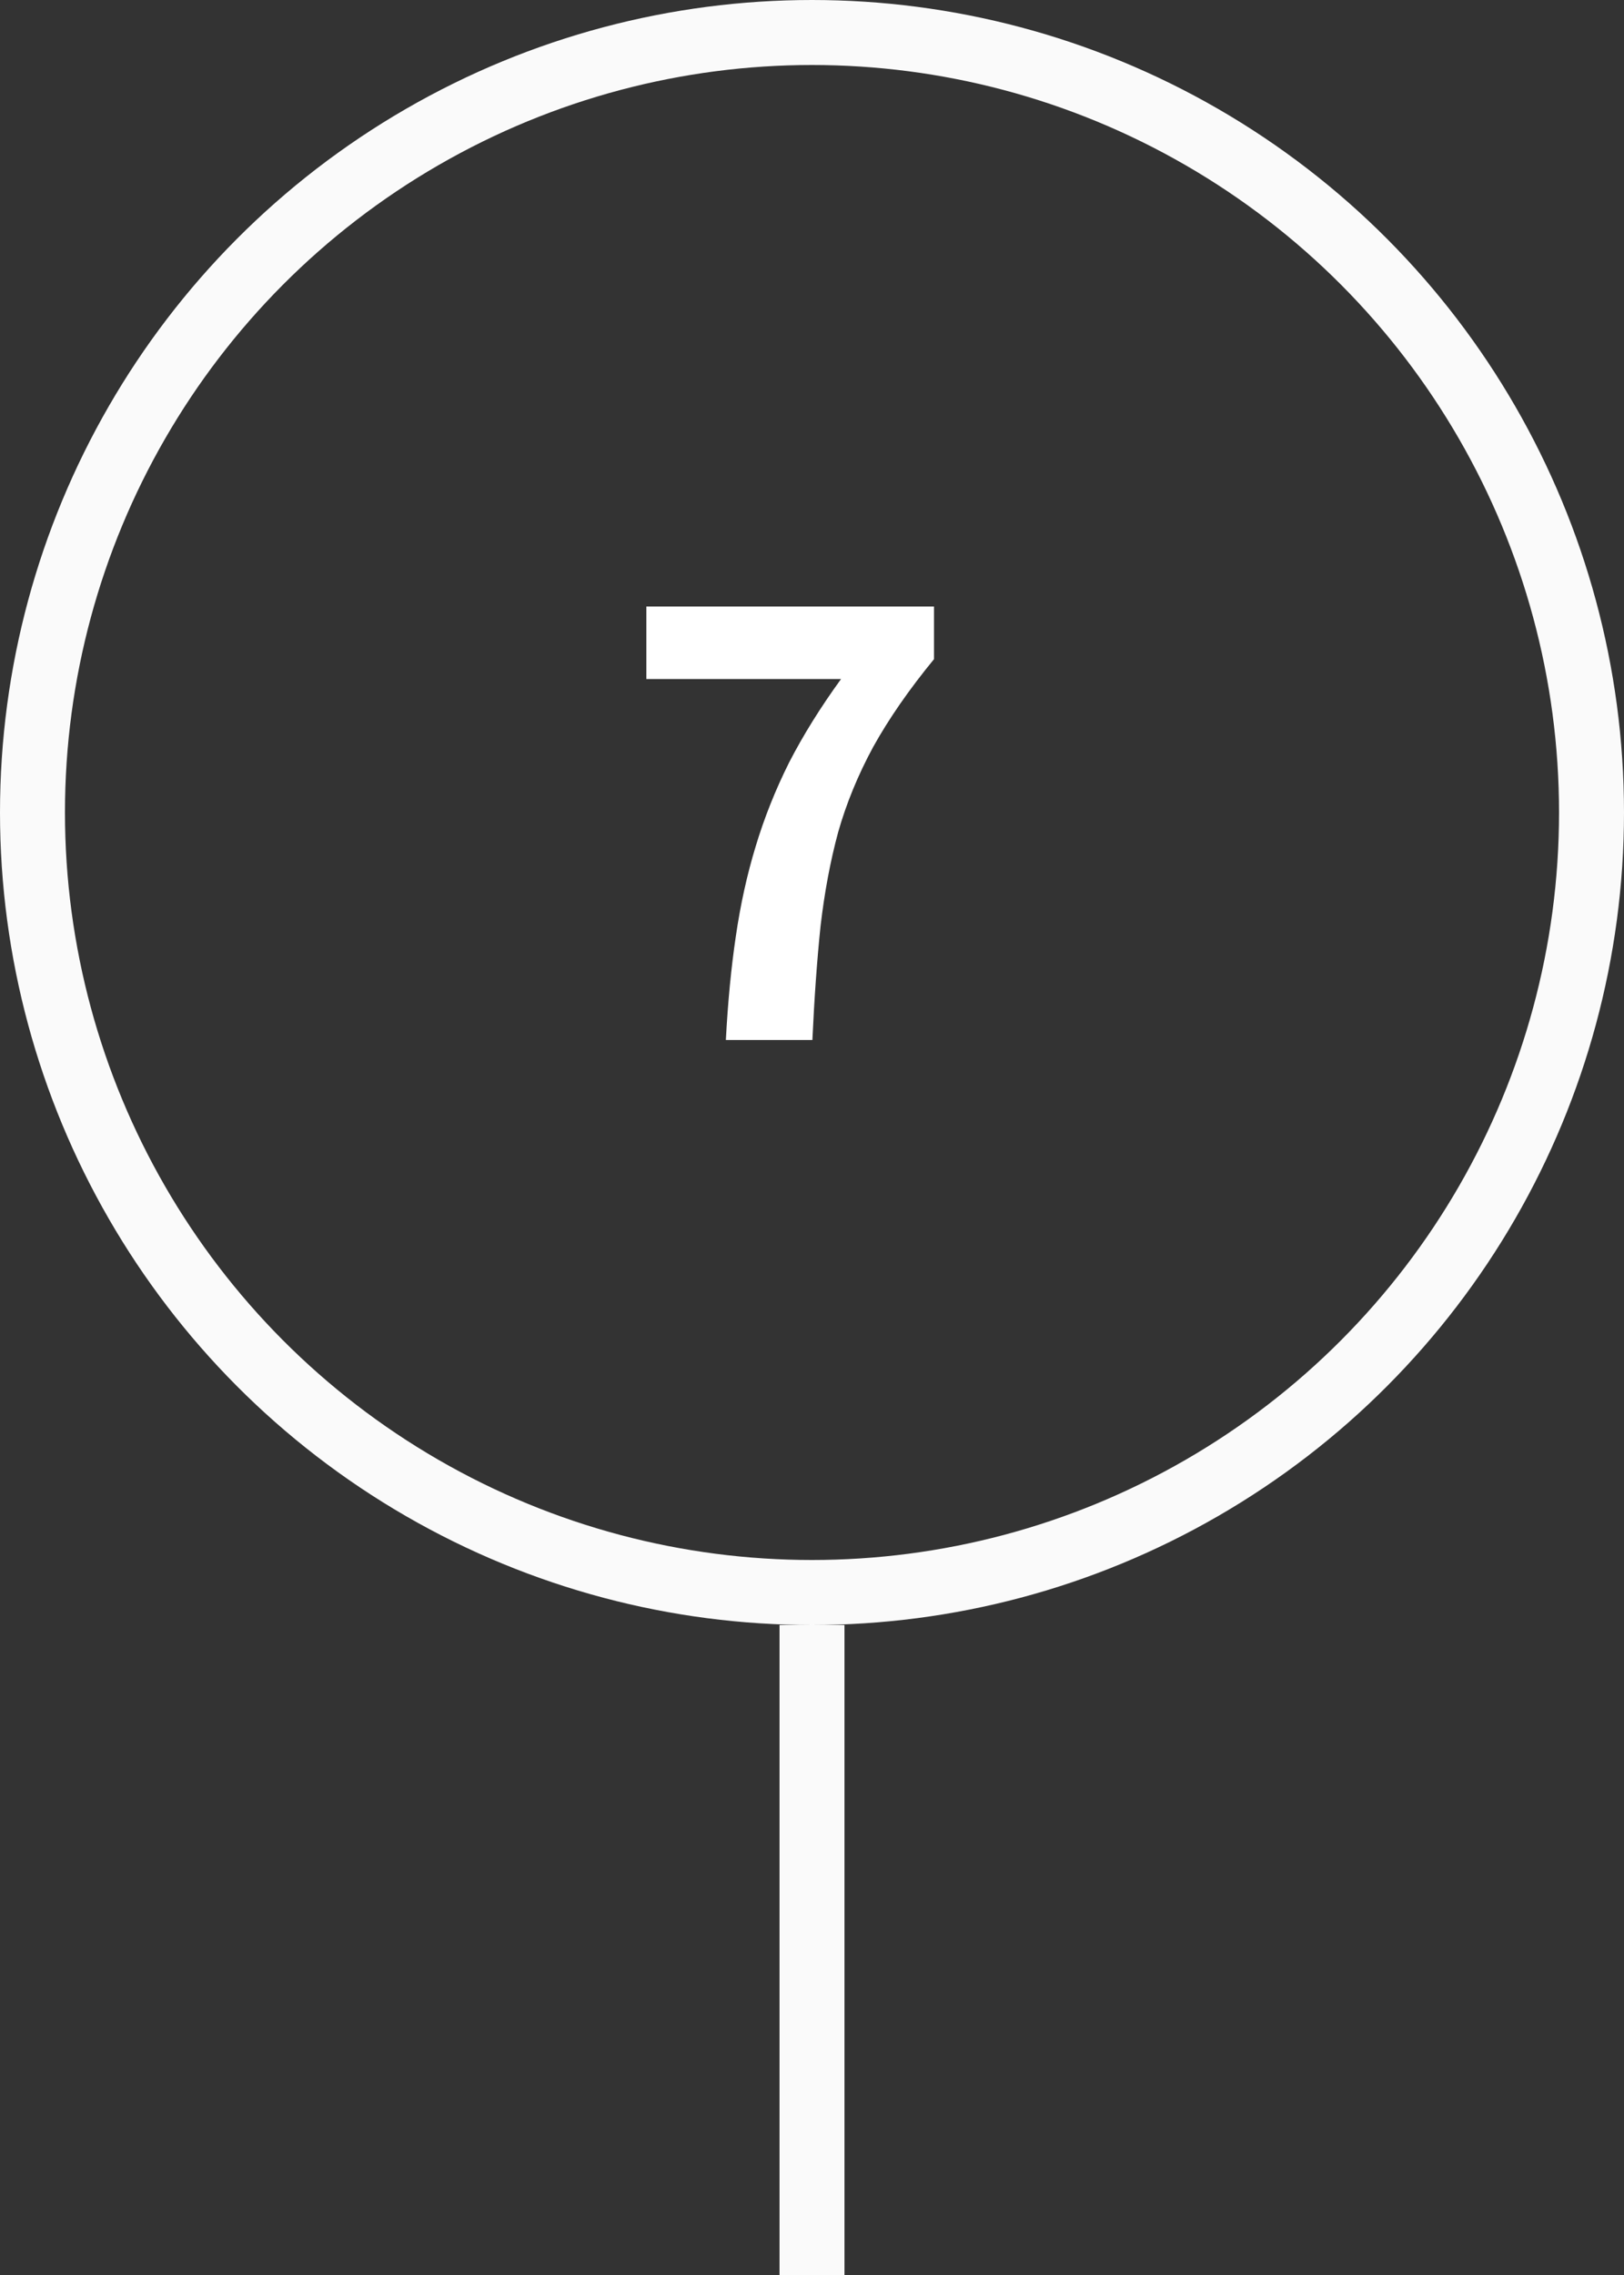 <svg width="50" height="70" viewBox="0 0 50 70" fill="none" xmlns="http://www.w3.org/2000/svg">
<rect x="0" y="0" width="50" height="70" fill="#333333" stroke="none"/>
<path d="M25 50V70" stroke="#FAFAFA" stroke-width="2"/>
<circle cx="25" cy="25" r="24" stroke="#FAFAFA" stroke-width="2"/>
<path d="M22.348 32C22.408 30.848 22.51 29.786 22.654 28.814C22.798 27.83 23.002 26.906 23.266 26.042C23.53 25.166 23.872 24.308 24.292 23.468C24.724 22.628 25.258 21.77 25.894 20.894H19.9V18.662H28.756V20.282C27.988 21.218 27.364 22.118 26.884 22.982C26.416 23.846 26.056 24.722 25.804 25.61C25.564 26.498 25.384 27.458 25.264 28.49C25.156 29.522 25.072 30.692 25.012 32H22.348Z" fill="white"/>
</svg>
